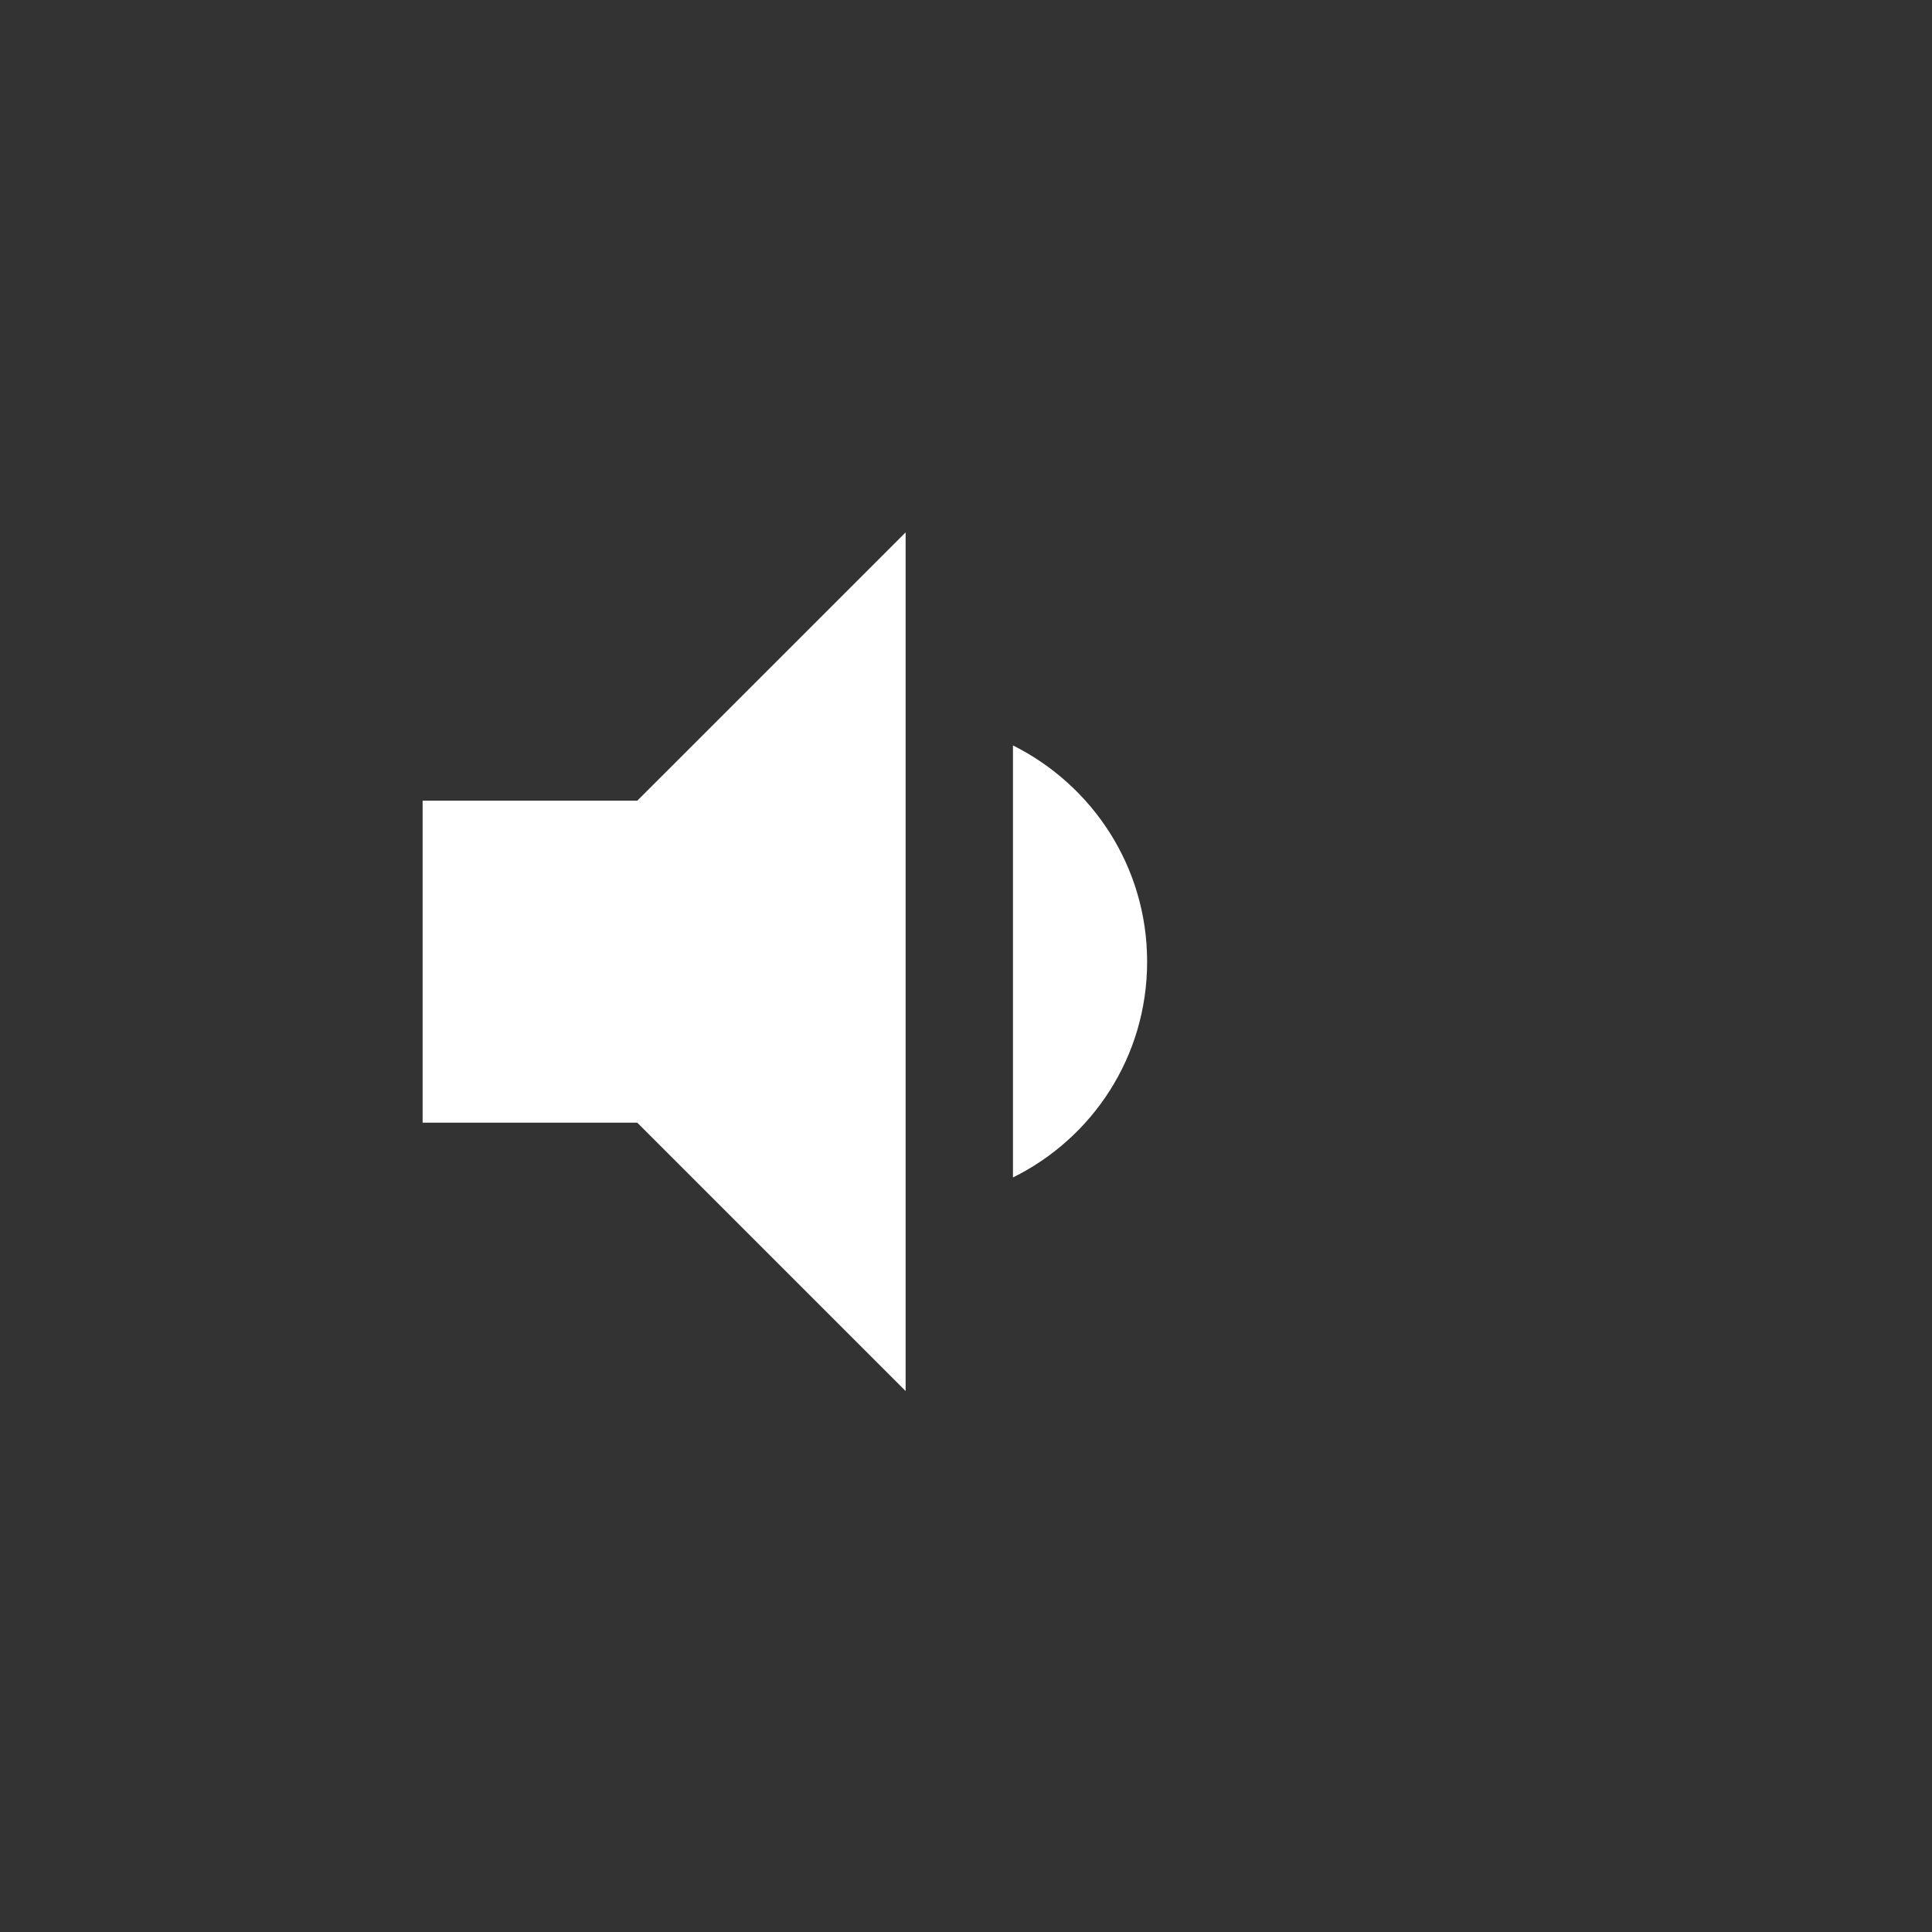 <!-- <svg xmlns="http://www.w3.org/2000/svg" width="28" height="28" viewBox="0 0 28 28">
  <path transform="scale(0.0220625 0.0220625)" d="M358.4 358.4h-204.8v307.2h204.8l256 256v-819.2l-256 256z"></path>
  <path transform="scale(0.0220625 0.0220625)" d="M795.648 693.248l-72.704-72.704c27.756-27.789 44.921-66.162 44.921-108.544s-17.165-80.755-44.922-108.546l0.002 0.002 72.704-72.704c46.713 46.235 75.639 110.363 75.639 181.248s-28.926 135.013-75.617 181.227l-0.021 0.021zM795.648 693.248l-72.704-72.704c27.756-27.789 44.921-66.162 44.921-108.544s-17.165-80.755-44.922-108.546l0.002 0.002 72.704-72.704c46.713 46.235 75.639 110.363 75.639 181.248s-28.926 135.013-75.617 181.227l-0.021 0.021z"></path>
</svg> -->

<!-- 音量 较低 -->

<svg width="48" height="48" viewBox="0 0 48 48" fill="none" xmlns="http://www.w3.org/2000/svg">
  <rect x="0" y="0" width="48" height="48" fill="#333333" stroke="none"/>
  <path d="M10.5 19.893V27.893H15.833L22.5 34.56V13.227L15.833 19.893H10.5ZM28.5 23.893C28.5 21.533 27.14 19.507 25.167 18.52V29.253C27.14 28.28 28.5 26.253 28.5 23.893Z" fill="white"/>
</svg>